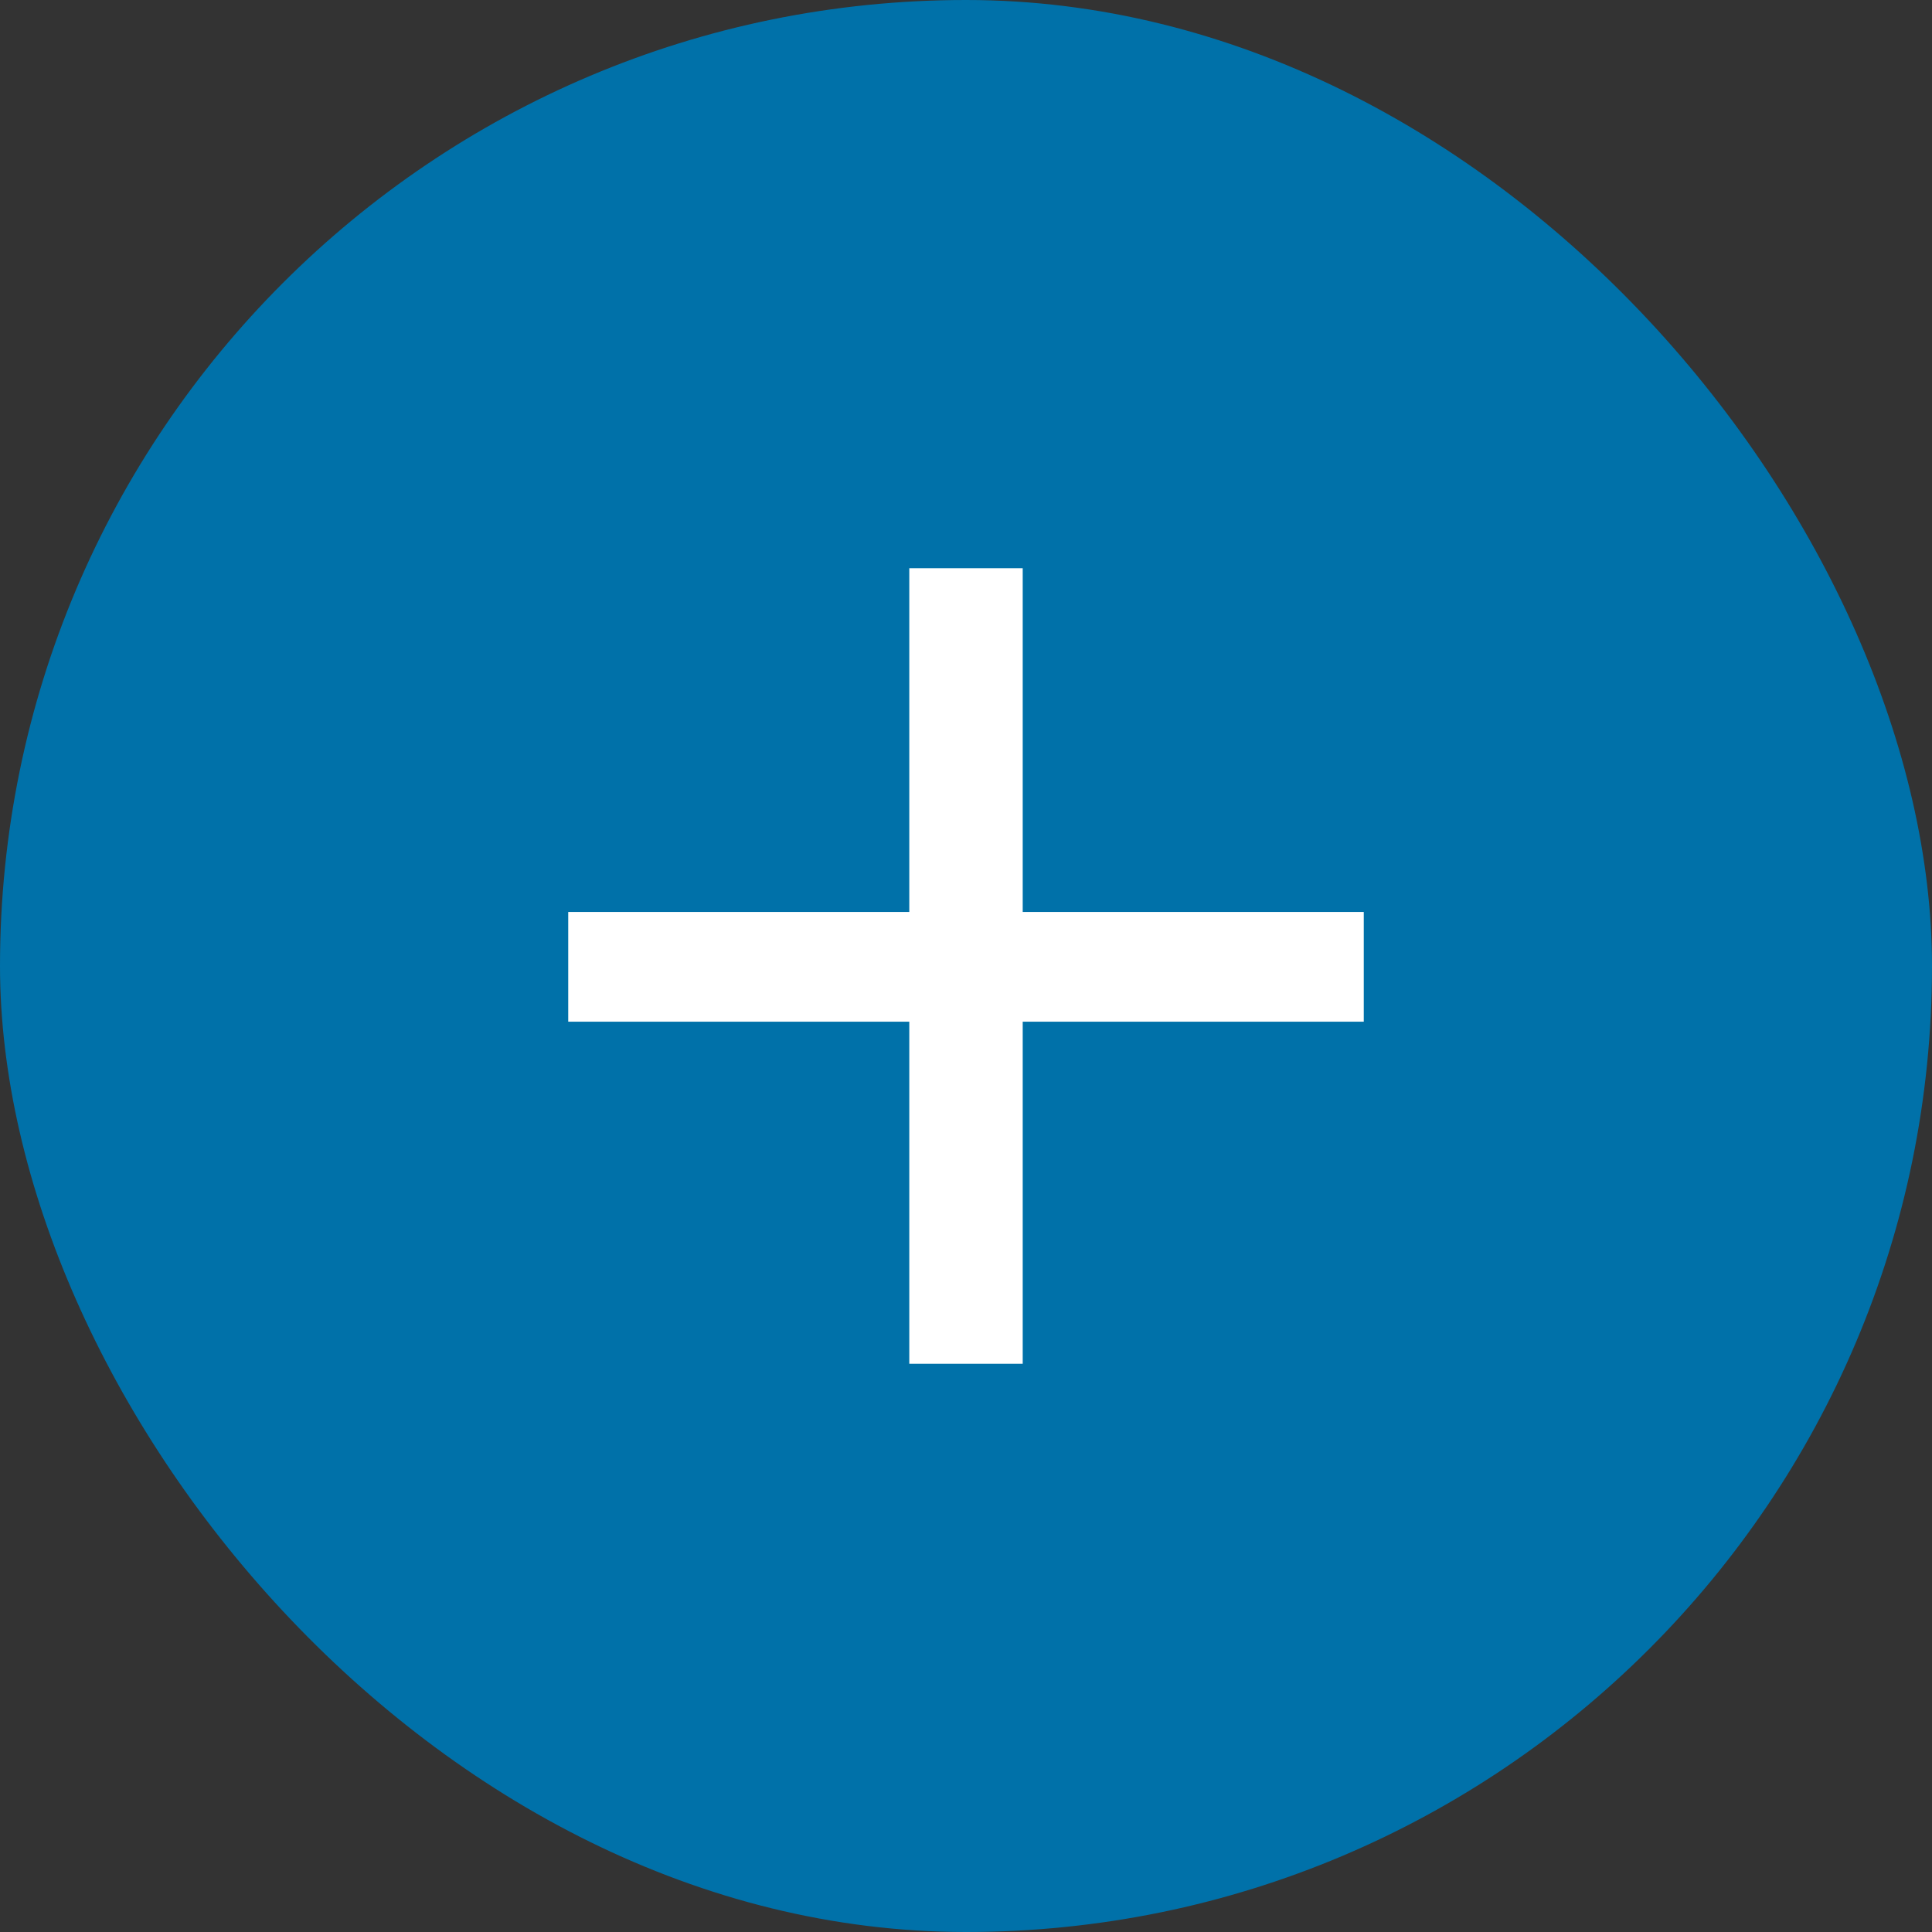 <svg width="34" height="34" viewBox="0 0 34 34" fill="none" xmlns="http://www.w3.org/2000/svg">
<rect x="0" y="0" width="34" height="34" fill="#333333" stroke="none"/>
<rect width="34" height="34" rx="17" fill="#0071A9"/>
<path d="M17.998 16.049H24V17.98H17.998V24H16.002V17.98H10V16.049H16.002V10H17.998V16.049Z" fill="white"/>
</svg>
